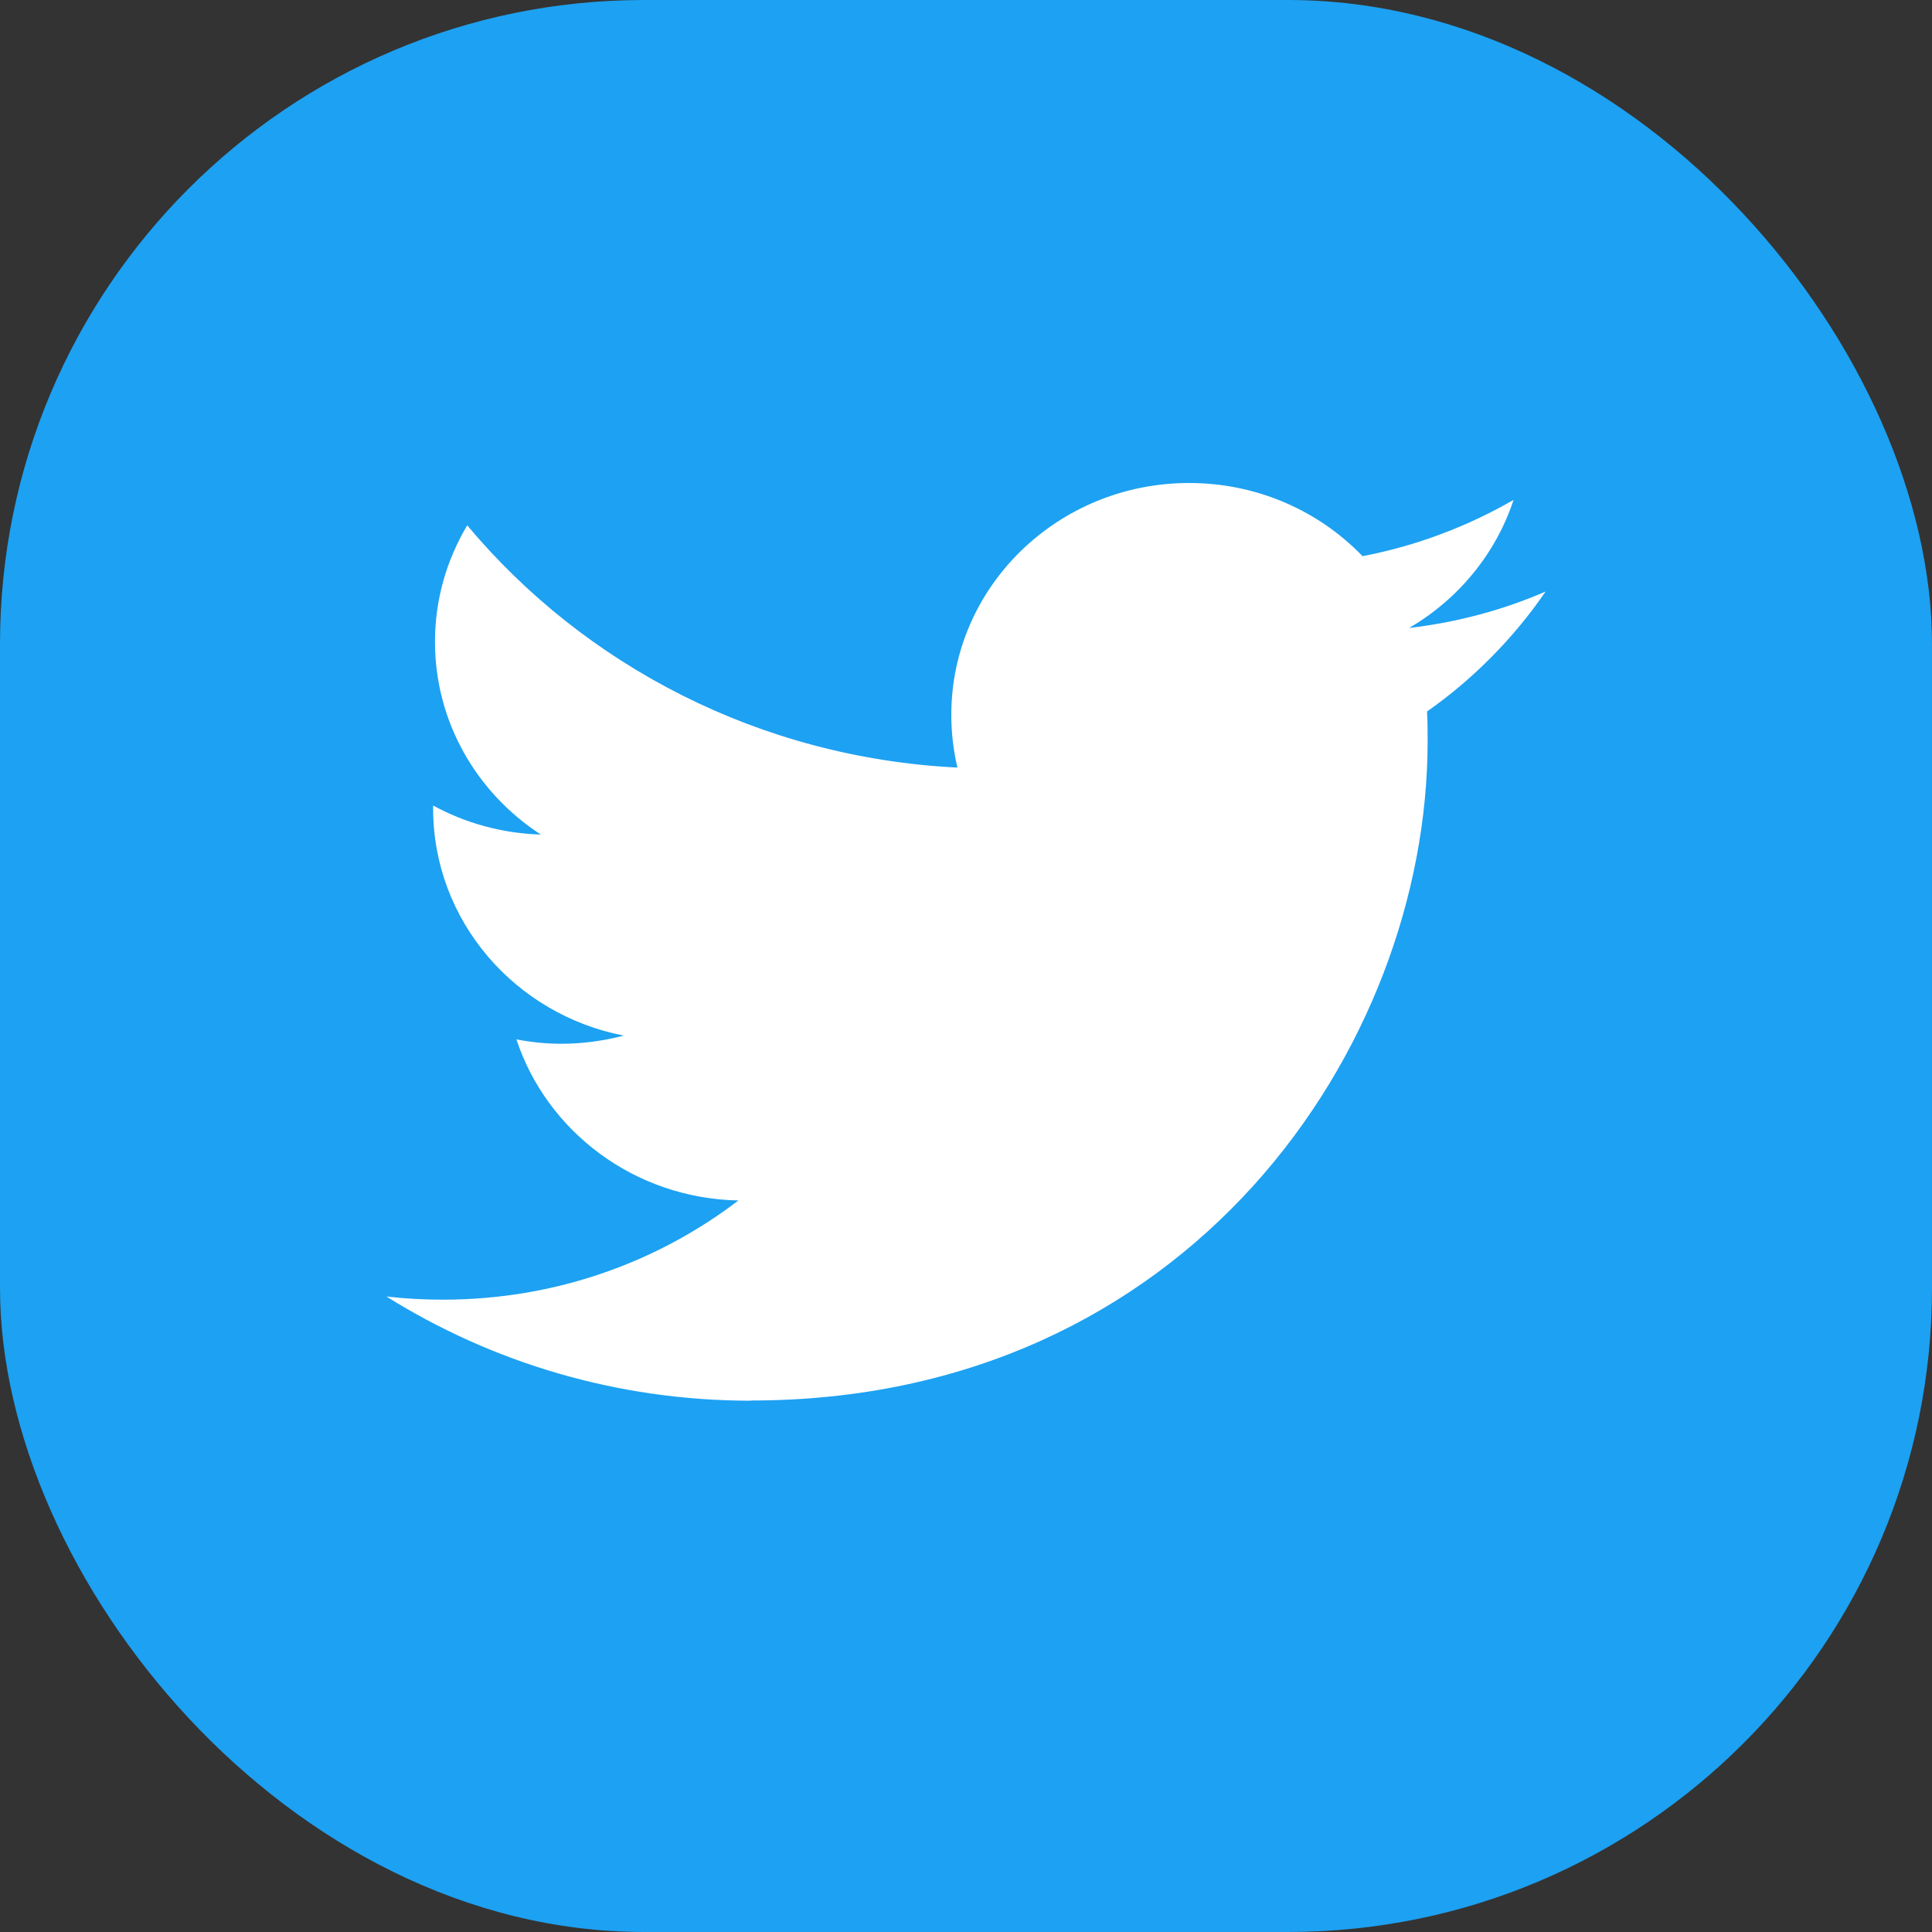 <svg width="48" height="48" viewBox="0 0 48 48" fill="none" xmlns="http://www.w3.org/2000/svg">
<rect x="0" y="0" width="48" height="48" fill="#333333" stroke="none"/>
<rect width="48" height="48" rx="16" fill="#1DA1F2"/>
<path d="M18.661 34.795C29.527 34.795 35.469 26.021 35.469 18.418C35.469 18.171 35.469 17.919 35.454 17.677C36.61 16.866 37.609 15.849 38.4 14.697C37.34 15.157 36.199 15.463 35.008 15.602C36.23 14.89 37.163 13.759 37.604 12.42C36.463 13.077 35.196 13.561 33.852 13.818C32.772 12.697 31.241 12 29.542 12C26.282 12 23.635 14.579 23.635 17.756C23.635 18.205 23.686 18.645 23.787 19.07C18.879 18.828 14.523 16.535 11.608 13.052C11.101 13.902 10.807 14.89 10.807 15.942C10.807 17.938 11.846 19.702 13.438 20.735C12.47 20.705 11.557 20.448 10.761 20.013C10.761 20.038 10.761 20.063 10.761 20.087C10.761 22.879 12.799 25.206 15.497 25.729C15.005 25.858 14.483 25.932 13.94 25.932C13.56 25.932 13.19 25.892 12.83 25.823C13.585 28.111 15.766 29.776 18.346 29.825C16.323 31.371 13.778 32.29 11.01 32.29C10.533 32.29 10.066 32.266 9.6 32.211C12.216 33.846 15.319 34.8 18.656 34.8" fill="white"/>
</svg>
